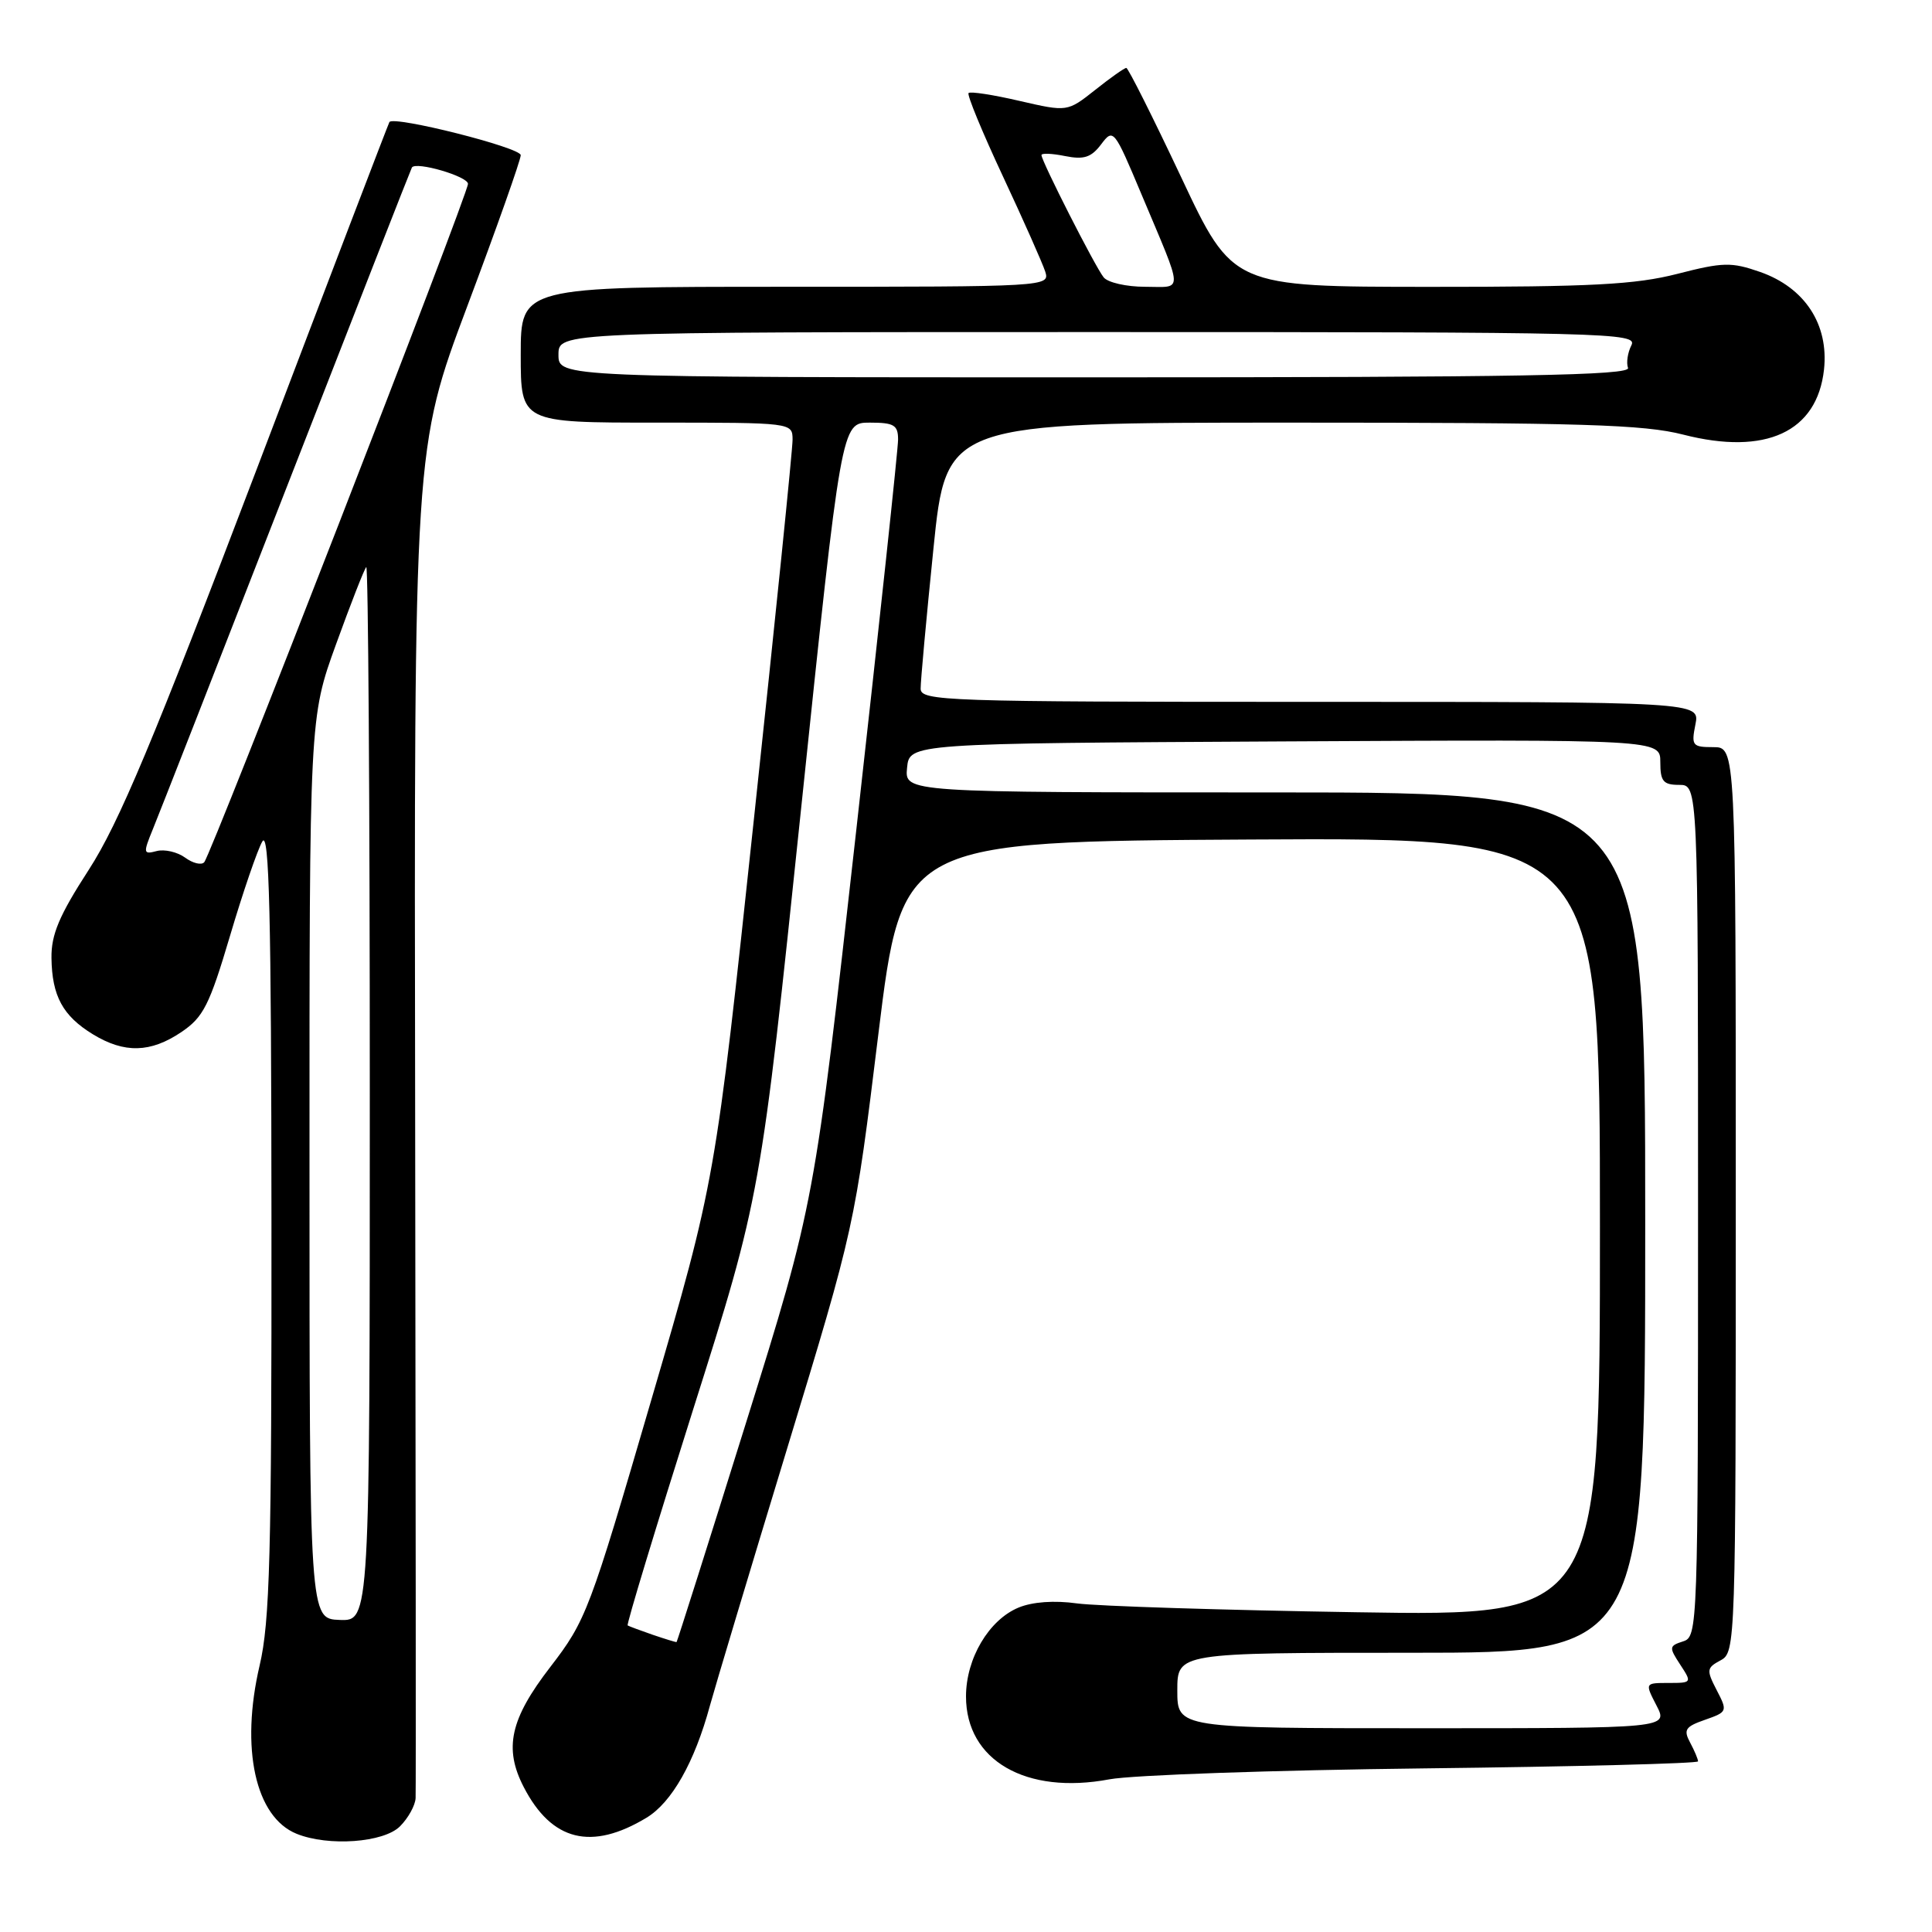 <?xml version="1.0" encoding="UTF-8" standalone="no"?>
<!DOCTYPE svg PUBLIC "-//W3C//DTD SVG 1.1//EN" "http://www.w3.org/Graphics/SVG/1.1/DTD/svg11.dtd" >
<svg xmlns="http://www.w3.org/2000/svg" xmlns:xlink="http://www.w3.org/1999/xlink" version="1.1" viewBox="0 0 256 256">
 <g >
 <path fill="currentColor"
d=" M 53.00 242.00 C 54.10 240.90 55.03 239.21 55.07 238.25 C 55.12 237.29 55.08 196.65 55.01 147.94 C 54.86 59.38 54.86 59.38 61.93 40.54 C 65.82 30.18 69.00 21.19 69.00 20.56 C 69.00 19.55 52.18 15.31 51.60 16.17 C 51.48 16.35 43.59 36.97 34.08 62.00 C 20.30 98.22 15.75 109.08 11.77 115.24 C 7.84 121.31 6.78 123.83 6.82 126.94 C 6.89 131.98 8.32 134.61 12.31 137.05 C 16.49 139.60 19.95 139.51 24.04 136.75 C 26.95 134.78 27.75 133.20 30.48 124.00 C 32.19 118.22 34.12 112.60 34.76 111.50 C 35.67 109.95 35.95 121.25 35.97 161.69 C 36.00 206.02 35.76 214.90 34.40 220.69 C 31.83 231.68 33.83 240.78 39.31 242.99 C 43.52 244.69 50.84 244.16 53.00 242.00 Z  M 85.68 240.85 C 89.02 238.82 92.03 233.52 94.07 226.00 C 94.75 223.53 99.34 208.22 104.28 192.00 C 113.26 162.50 113.26 162.50 116.39 137.00 C 119.53 111.50 119.53 111.50 165.76 111.24 C 212.00 110.98 212.00 110.98 212.00 162.56 C 212.00 214.15 212.00 214.15 179.75 213.63 C 162.01 213.35 145.34 212.82 142.71 212.46 C 139.71 212.04 136.81 212.25 134.97 213.01 C 131.03 214.64 128.00 219.76 128.00 224.79 C 128.00 233.26 135.94 237.85 147.00 235.77 C 150.03 235.20 168.81 234.55 188.75 234.32 C 208.69 234.09 225.00 233.67 225.00 233.39 C 225.00 233.10 224.53 231.98 223.95 230.90 C 223.04 229.20 223.31 228.79 225.93 227.88 C 228.89 226.84 228.93 226.76 227.47 223.95 C 226.09 221.28 226.13 221.00 227.99 220.00 C 229.97 218.95 230.00 217.96 230.00 158.96 C 230.00 99.00 230.00 99.00 227.02 99.00 C 224.25 99.00 224.09 98.80 224.65 96.00 C 225.25 93.00 225.25 93.00 173.62 93.00 C 125.13 93.00 122.00 92.89 121.99 91.25 C 121.98 90.29 122.74 81.96 123.68 72.75 C 125.38 56.00 125.38 56.00 171.11 56.00 C 209.62 56.00 217.82 56.25 223.04 57.59 C 233.97 60.39 240.78 57.24 241.69 48.97 C 242.34 42.98 239.14 38.10 233.21 36.03 C 229.42 34.71 228.31 34.73 222.25 36.29 C 216.69 37.71 210.89 38.02 189.42 38.01 C 163.34 38.00 163.34 38.00 156.52 23.50 C 152.76 15.53 149.49 9.00 149.24 9.00 C 148.99 9.00 147.13 10.31 145.11 11.92 C 141.43 14.83 141.43 14.83 135.09 13.37 C 131.61 12.56 128.57 12.09 128.34 12.33 C 128.11 12.56 130.16 17.52 132.89 23.36 C 135.62 29.20 138.14 34.88 138.50 35.99 C 139.13 37.98 138.76 38.00 104.07 38.00 C 69.00 38.00 69.00 38.00 69.00 47.00 C 69.00 56.00 69.00 56.00 87.00 56.00 C 105.00 56.00 105.00 56.00 105.02 58.25 C 105.03 59.49 102.73 82.10 99.90 108.50 C 94.78 156.50 94.78 156.50 86.30 185.50 C 78.12 213.51 77.66 214.72 72.92 220.88 C 67.59 227.79 66.74 231.66 69.40 236.80 C 73.10 243.96 78.37 245.27 85.68 240.85 Z  M 41.01 154.80 C 41.00 95.10 41.00 95.10 44.53 85.36 C 46.47 80.00 48.27 75.40 48.53 75.14 C 48.79 74.88 49.00 106.20 49.00 144.73 C 49.00 214.80 49.00 214.80 45.01 214.65 C 41.01 214.50 41.01 214.50 41.01 154.80 Z  M 24.53 113.64 C 23.50 112.89 21.80 112.50 20.76 112.77 C 18.98 113.24 18.95 113.06 20.25 109.88 C 21.02 108.02 29.01 87.60 38.01 64.50 C 47.01 41.40 54.47 22.36 54.58 22.19 C 55.14 21.36 62.00 23.37 62.01 24.36 C 62.02 25.72 28.02 113.16 27.06 114.25 C 26.69 114.67 25.55 114.39 24.53 113.64 Z  M 156.00 224.00 C 156.00 219.00 156.00 219.00 187.00 219.00 C 218.00 219.00 218.00 219.00 218.00 162.00 C 218.00 105.00 218.00 105.00 168.94 105.00 C 119.87 105.00 119.87 105.00 120.19 101.75 C 120.50 98.50 120.50 98.50 170.25 98.24 C 220.00 97.98 220.00 97.98 220.00 100.99 C 220.00 103.53 220.39 104.00 222.50 104.00 C 225.00 104.00 225.00 104.00 225.00 160.43 C 225.00 215.82 224.96 216.88 223.02 217.49 C 221.16 218.09 221.13 218.27 222.63 220.56 C 224.21 222.97 224.19 223.00 221.09 223.00 C 217.95 223.00 217.95 223.00 219.50 226.00 C 221.05 229.00 221.05 229.00 188.53 229.00 C 156.00 229.00 156.00 229.00 156.00 224.00 Z  M 86.50 216.62 C 84.85 216.05 83.35 215.49 83.17 215.38 C 82.99 215.27 86.89 202.43 91.82 186.84 C 100.79 158.50 100.79 158.50 106.14 107.25 C 111.49 56.00 111.49 56.00 115.24 56.00 C 118.47 56.00 119.00 56.32 119.00 58.25 C 119.00 59.49 116.51 82.77 113.46 110.00 C 107.92 159.50 107.92 159.50 98.86 188.50 C 93.88 204.45 89.73 217.53 89.65 217.58 C 89.57 217.62 88.15 217.18 86.50 216.62 Z  M 74.00 47.00 C 74.00 44.00 74.00 44.00 145.54 44.00 C 213.34 44.00 217.02 44.09 216.17 45.75 C 215.68 46.71 215.47 48.06 215.72 48.75 C 216.07 49.74 201.52 50.00 145.08 50.00 C 74.00 50.00 74.00 50.00 74.00 47.00 Z  M 146.24 36.75 C 145.13 35.38 138.00 21.35 138.00 20.55 C 138.00 20.27 139.41 20.33 141.13 20.68 C 143.63 21.18 144.60 20.86 145.91 19.12 C 147.52 16.98 147.63 17.12 151.24 25.72 C 156.91 39.21 156.86 38.00 151.73 38.00 C 149.26 38.00 146.79 37.44 146.24 36.75 Z "/>
</g>
</svg>